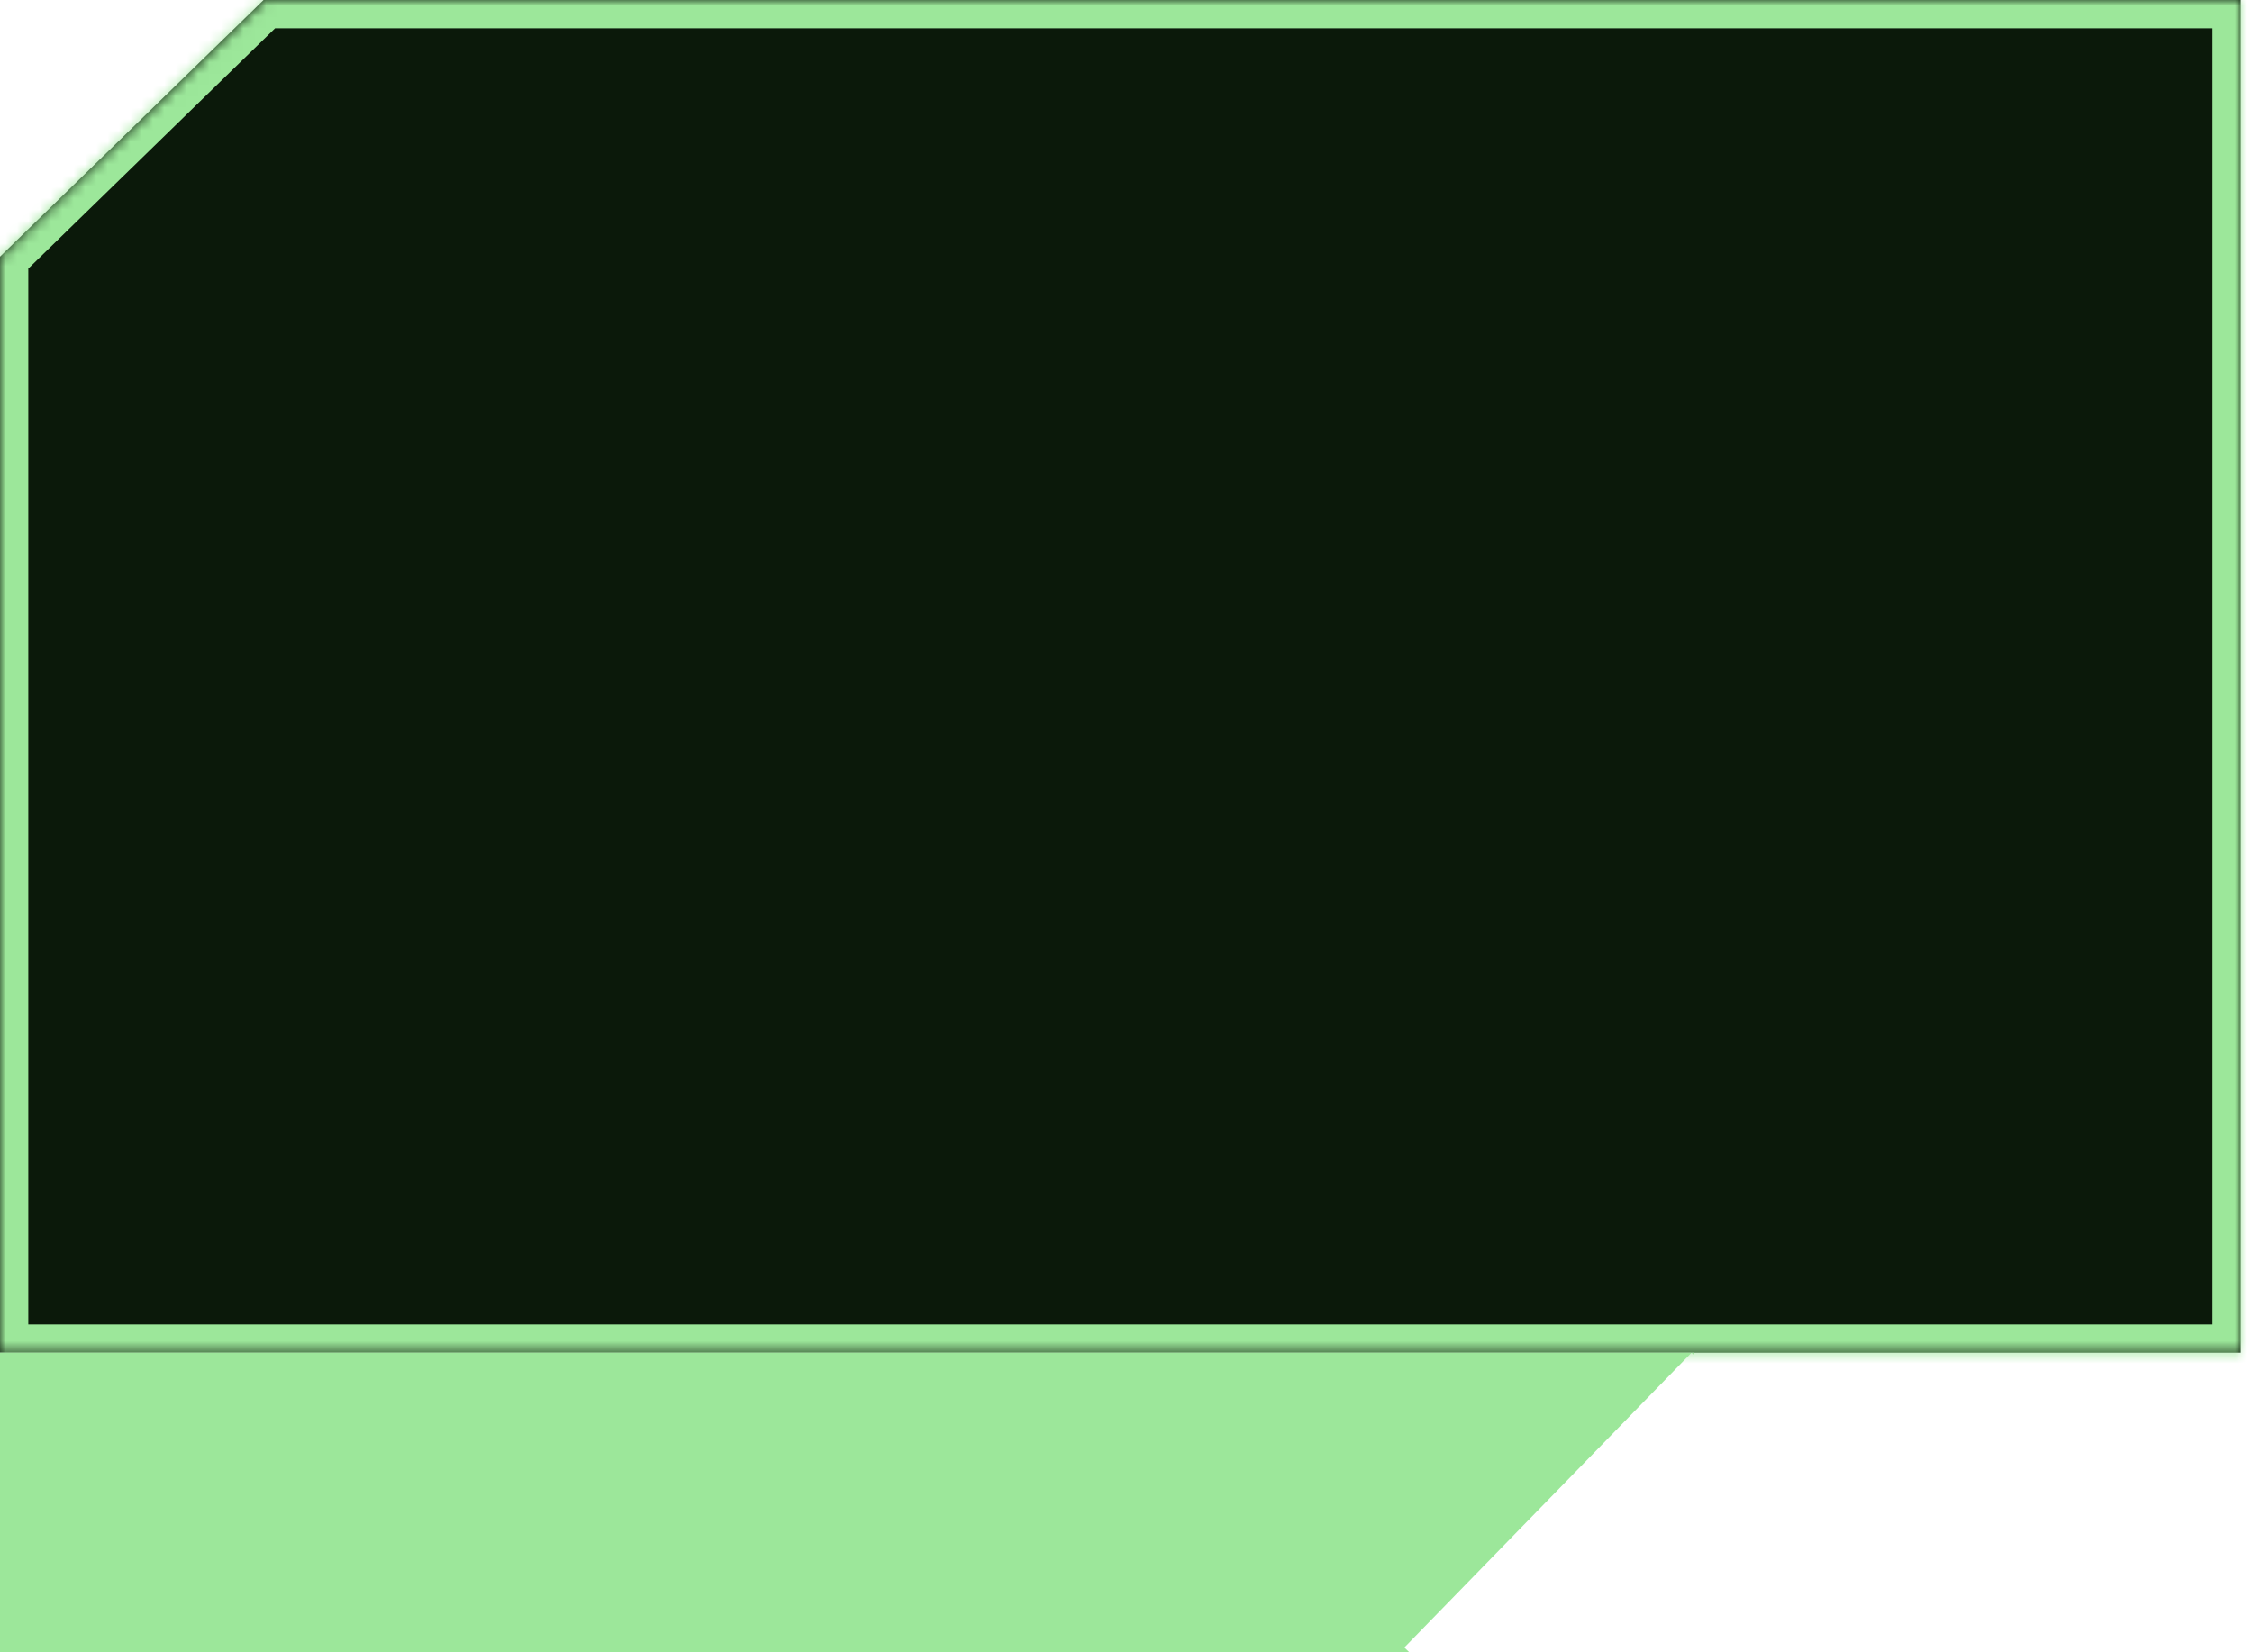 <svg width="199" height="146" viewBox="0 0 199 146" fill="none" xmlns="http://www.w3.org/2000/svg">
<mask id="path-1-inside-1_33_59" fill="white">
<path fill-rule="evenodd" clip-rule="evenodd" d="M0 22.681V119.537H198.012V0H23.291L0 22.681Z"/>
</mask>
<path fill-rule="evenodd" clip-rule="evenodd" d="M0 22.681V119.537H198.012V0H23.291L0 22.681Z" fill="#0B190A"/>
<path d="M0 119.537H-2.5V122.037H0V119.537ZM0 22.681L-1.744 20.89L-2.5 21.626V22.681H0ZM198.012 119.537V122.037H200.512V119.537H198.012ZM198.012 0H200.512V-2.5H198.012V0ZM23.291 0V-2.5H22.275L21.547 -1.791L23.291 0ZM2.5 119.537V22.681H-2.5V119.537H2.5ZM198.012 117.037H0V122.037H198.012V117.037ZM195.512 0V119.537H200.512V0H195.512ZM23.291 2.5H198.012V-2.5H23.291V2.5ZM21.547 -1.791L-1.744 20.89L1.744 24.473L25.035 1.791L21.547 -1.791Z" fill="#9CE79A" mask="url(#path-1-inside-1_33_59)"/>
<path fill-rule="evenodd" clip-rule="evenodd" d="M149.65 119.537H0V146H124.523L124.1 145.588L149.473 119.538L149.65 119.71V119.537Z" fill="#9CE79A"/>
</svg>
